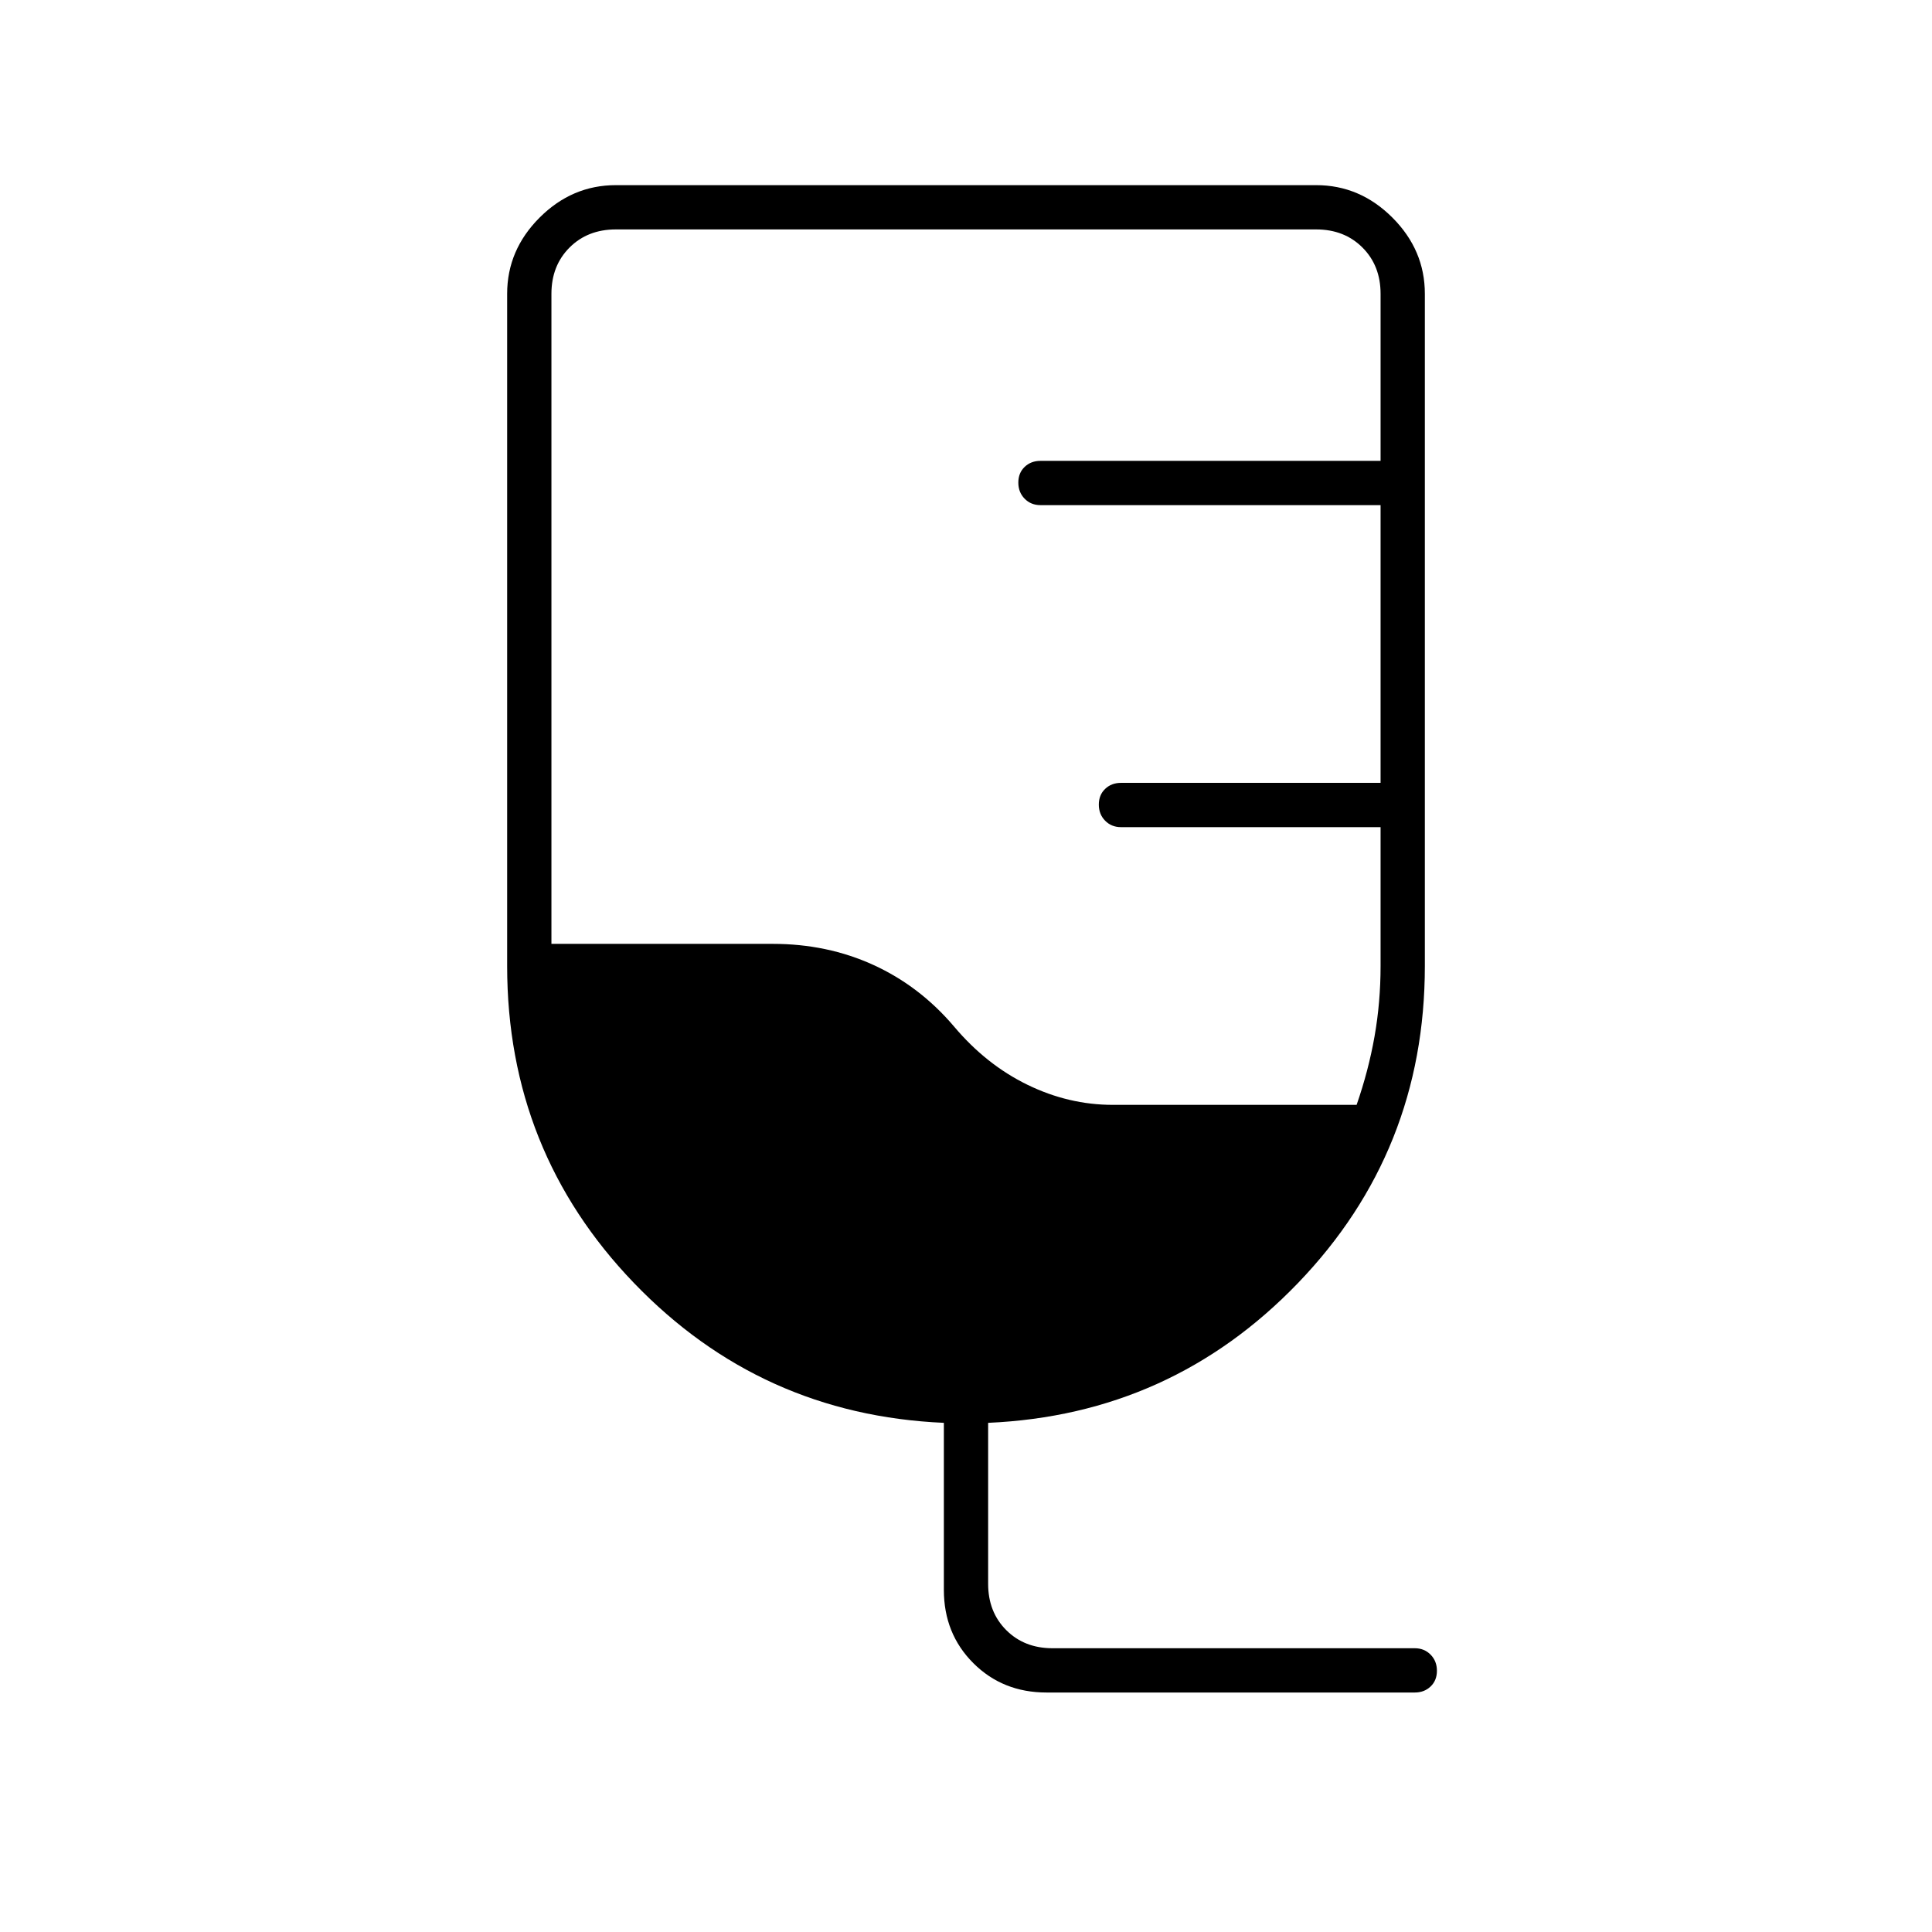 <svg xmlns="http://www.w3.org/2000/svg" width="48" height="48" viewBox="0 96 960 960"><path d="M520 937q-21.763 0-36.381-14.619Q469 907.763 469 886v-83q-91-4-154-69.5T252 576V242q0-21.75 16.125-37.875T306 188h348q21.75 0 37.875 16.125T708 242v334q0 92-63 157.5T491 803v80q0 14 9 23t23 9h180q4.725 0 7.862 3.193 3.138 3.193 3.138 8T710.862 934q-3.137 3-7.862 3H520Zm33-292h121.094Q680 628 683 611q3-17 3-35v-69H557q-4.725 0-7.862-3.193-3.138-3.193-3.138-8t3.138-7.807q3.137-3 7.862-3h129V347H517q-4.725 0-7.862-3.193-3.138-3.193-3.138-8t3.138-7.807q3.137-3 7.862-3h169v-83q0-14-9-23t-23-9H306q-14 0-23 9t-9 23v323h110q27.076 0 50.038 10.5Q457 586 474 606q16 19 36.5 29t42.5 10Z"/></svg>